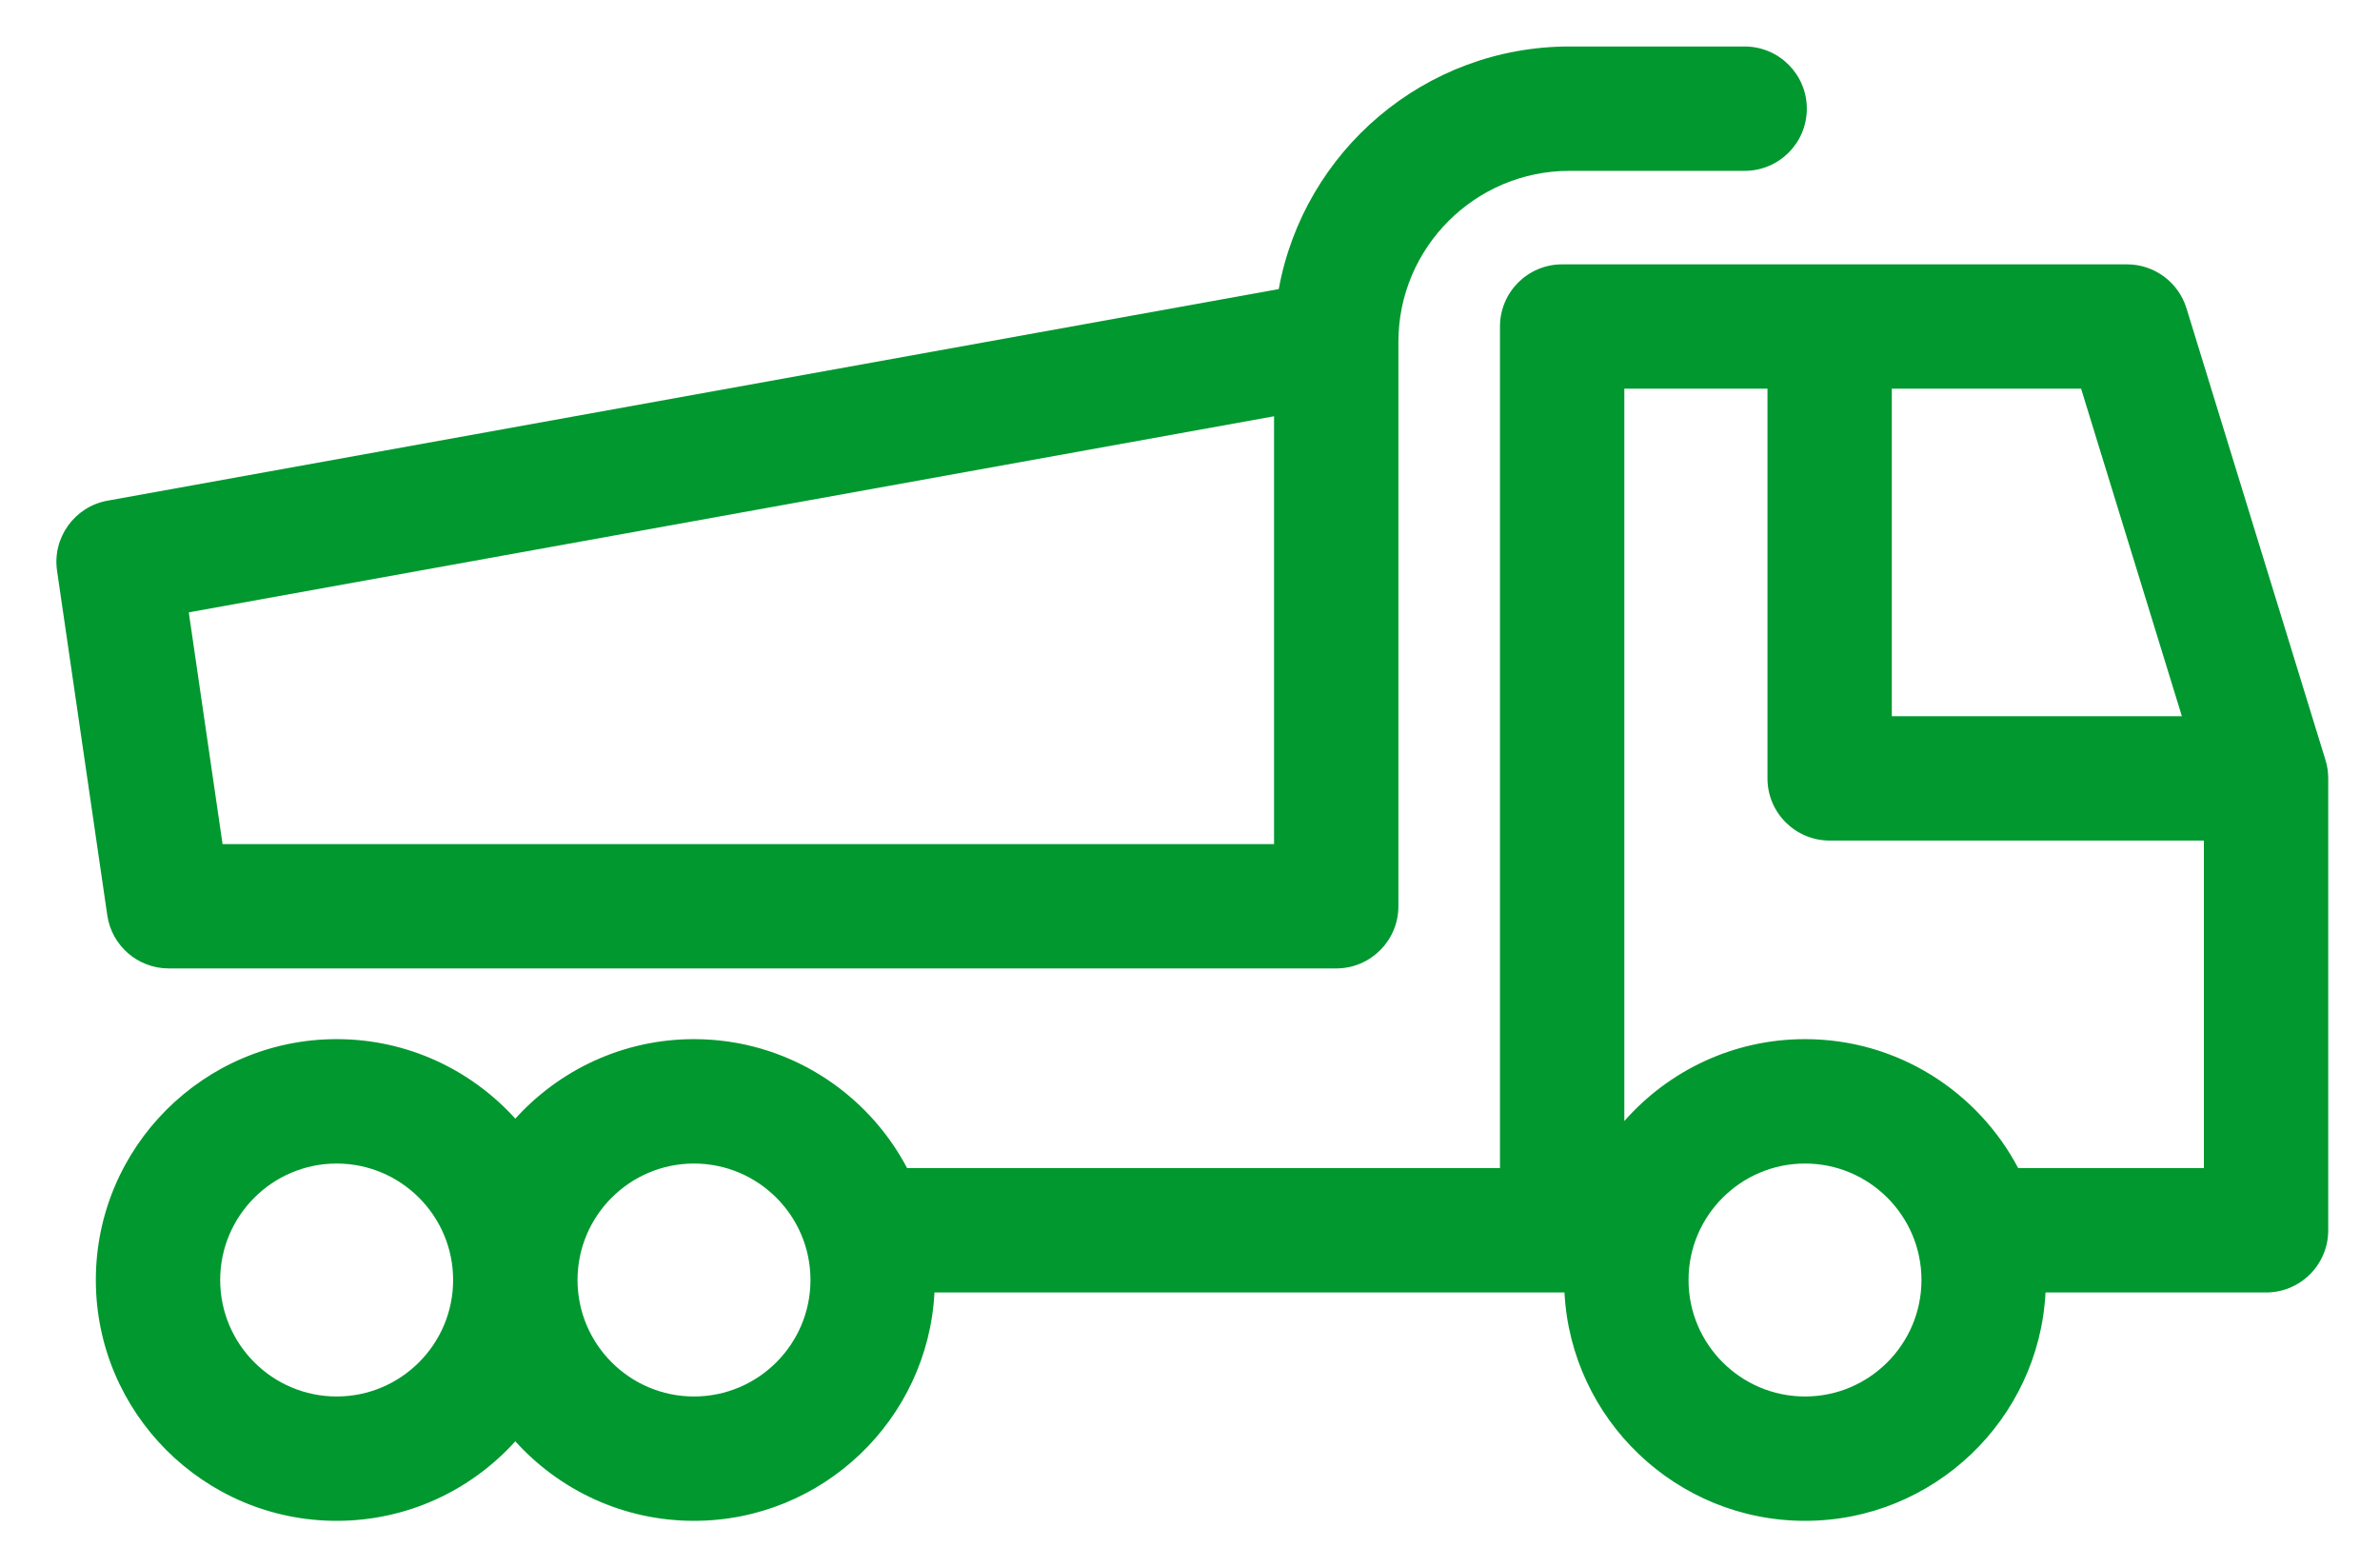 <svg width="41" height="27" viewBox="0 0 41 27" fill="none" xmlns="http://www.w3.org/2000/svg">
<path d="M5.8 17.901C7.019 17.901 8.118 18.431 8.877 19.271C9.637 18.431 10.736 17.901 11.955 17.901C13.547 17.901 14.932 18.804 15.627 20.123H25.84V5.625C25.84 5.033 26.319 4.554 26.911 4.554H36.642C37.112 4.554 37.527 4.861 37.666 5.31L40.061 13.094C40.093 13.196 40.108 13.302 40.108 13.409V21.194C40.108 21.786 39.629 22.265 39.037 22.265H35.238C35.126 24.453 33.31 26.199 31.095 26.199C28.879 26.199 27.064 24.453 26.951 22.265H26.911C26.91 22.265 26.91 22.265 26.91 22.265H16.098C15.986 24.453 14.171 26.199 11.955 26.199C10.736 26.199 9.637 25.67 8.877 24.829C8.118 25.67 7.019 26.199 5.8 26.199C3.512 26.199 1.651 24.338 1.651 22.05C1.651 19.763 3.512 17.901 5.8 17.901ZM35.851 6.696H32.59V12.338H37.587L35.851 6.696ZM31.095 24.057C32.201 24.057 33.101 23.157 33.101 22.05C33.101 20.944 32.201 20.044 31.095 20.044C29.988 20.044 29.088 20.944 29.088 22.05C29.088 23.157 29.988 24.057 31.095 24.057ZM31.095 17.901C32.687 17.901 34.072 18.804 34.767 20.123H37.966V14.48H31.519C30.928 14.48 30.448 14.001 30.448 13.409V6.696H27.982V19.312C28.743 18.448 29.856 17.901 31.095 17.901ZM11.955 24.057C13.062 24.057 13.962 23.157 13.962 22.05C13.962 20.944 13.062 20.044 11.955 20.044C10.849 20.044 9.949 20.944 9.949 22.05C9.949 23.157 10.849 24.057 11.955 24.057ZM5.8 24.057C6.906 24.057 7.806 23.157 7.806 22.05C7.806 20.944 6.906 20.044 5.8 20.044C4.693 20.044 3.793 20.944 3.793 22.05C3.793 23.157 4.693 24.057 5.8 24.057Z" fill="#00982F"/>
<path d="M1.852 8.625L22.029 4.98C22.46 2.607 24.541 0.801 27.037 0.801H30.055C30.646 0.801 31.126 1.281 31.126 1.872C31.126 2.464 30.646 2.943 30.055 2.943H27.037C25.412 2.943 24.09 4.265 24.09 5.889C24.09 5.947 24.09 15.612 24.09 15.612C24.09 16.203 23.61 16.683 23.019 16.683H2.908C2.376 16.683 1.924 16.293 1.848 15.766L0.983 9.834C0.899 9.263 1.284 8.728 1.852 8.625ZM3.834 14.541H21.948V7.171L3.252 10.549L3.834 14.541Z" fill="#00982F"/>
</svg>
